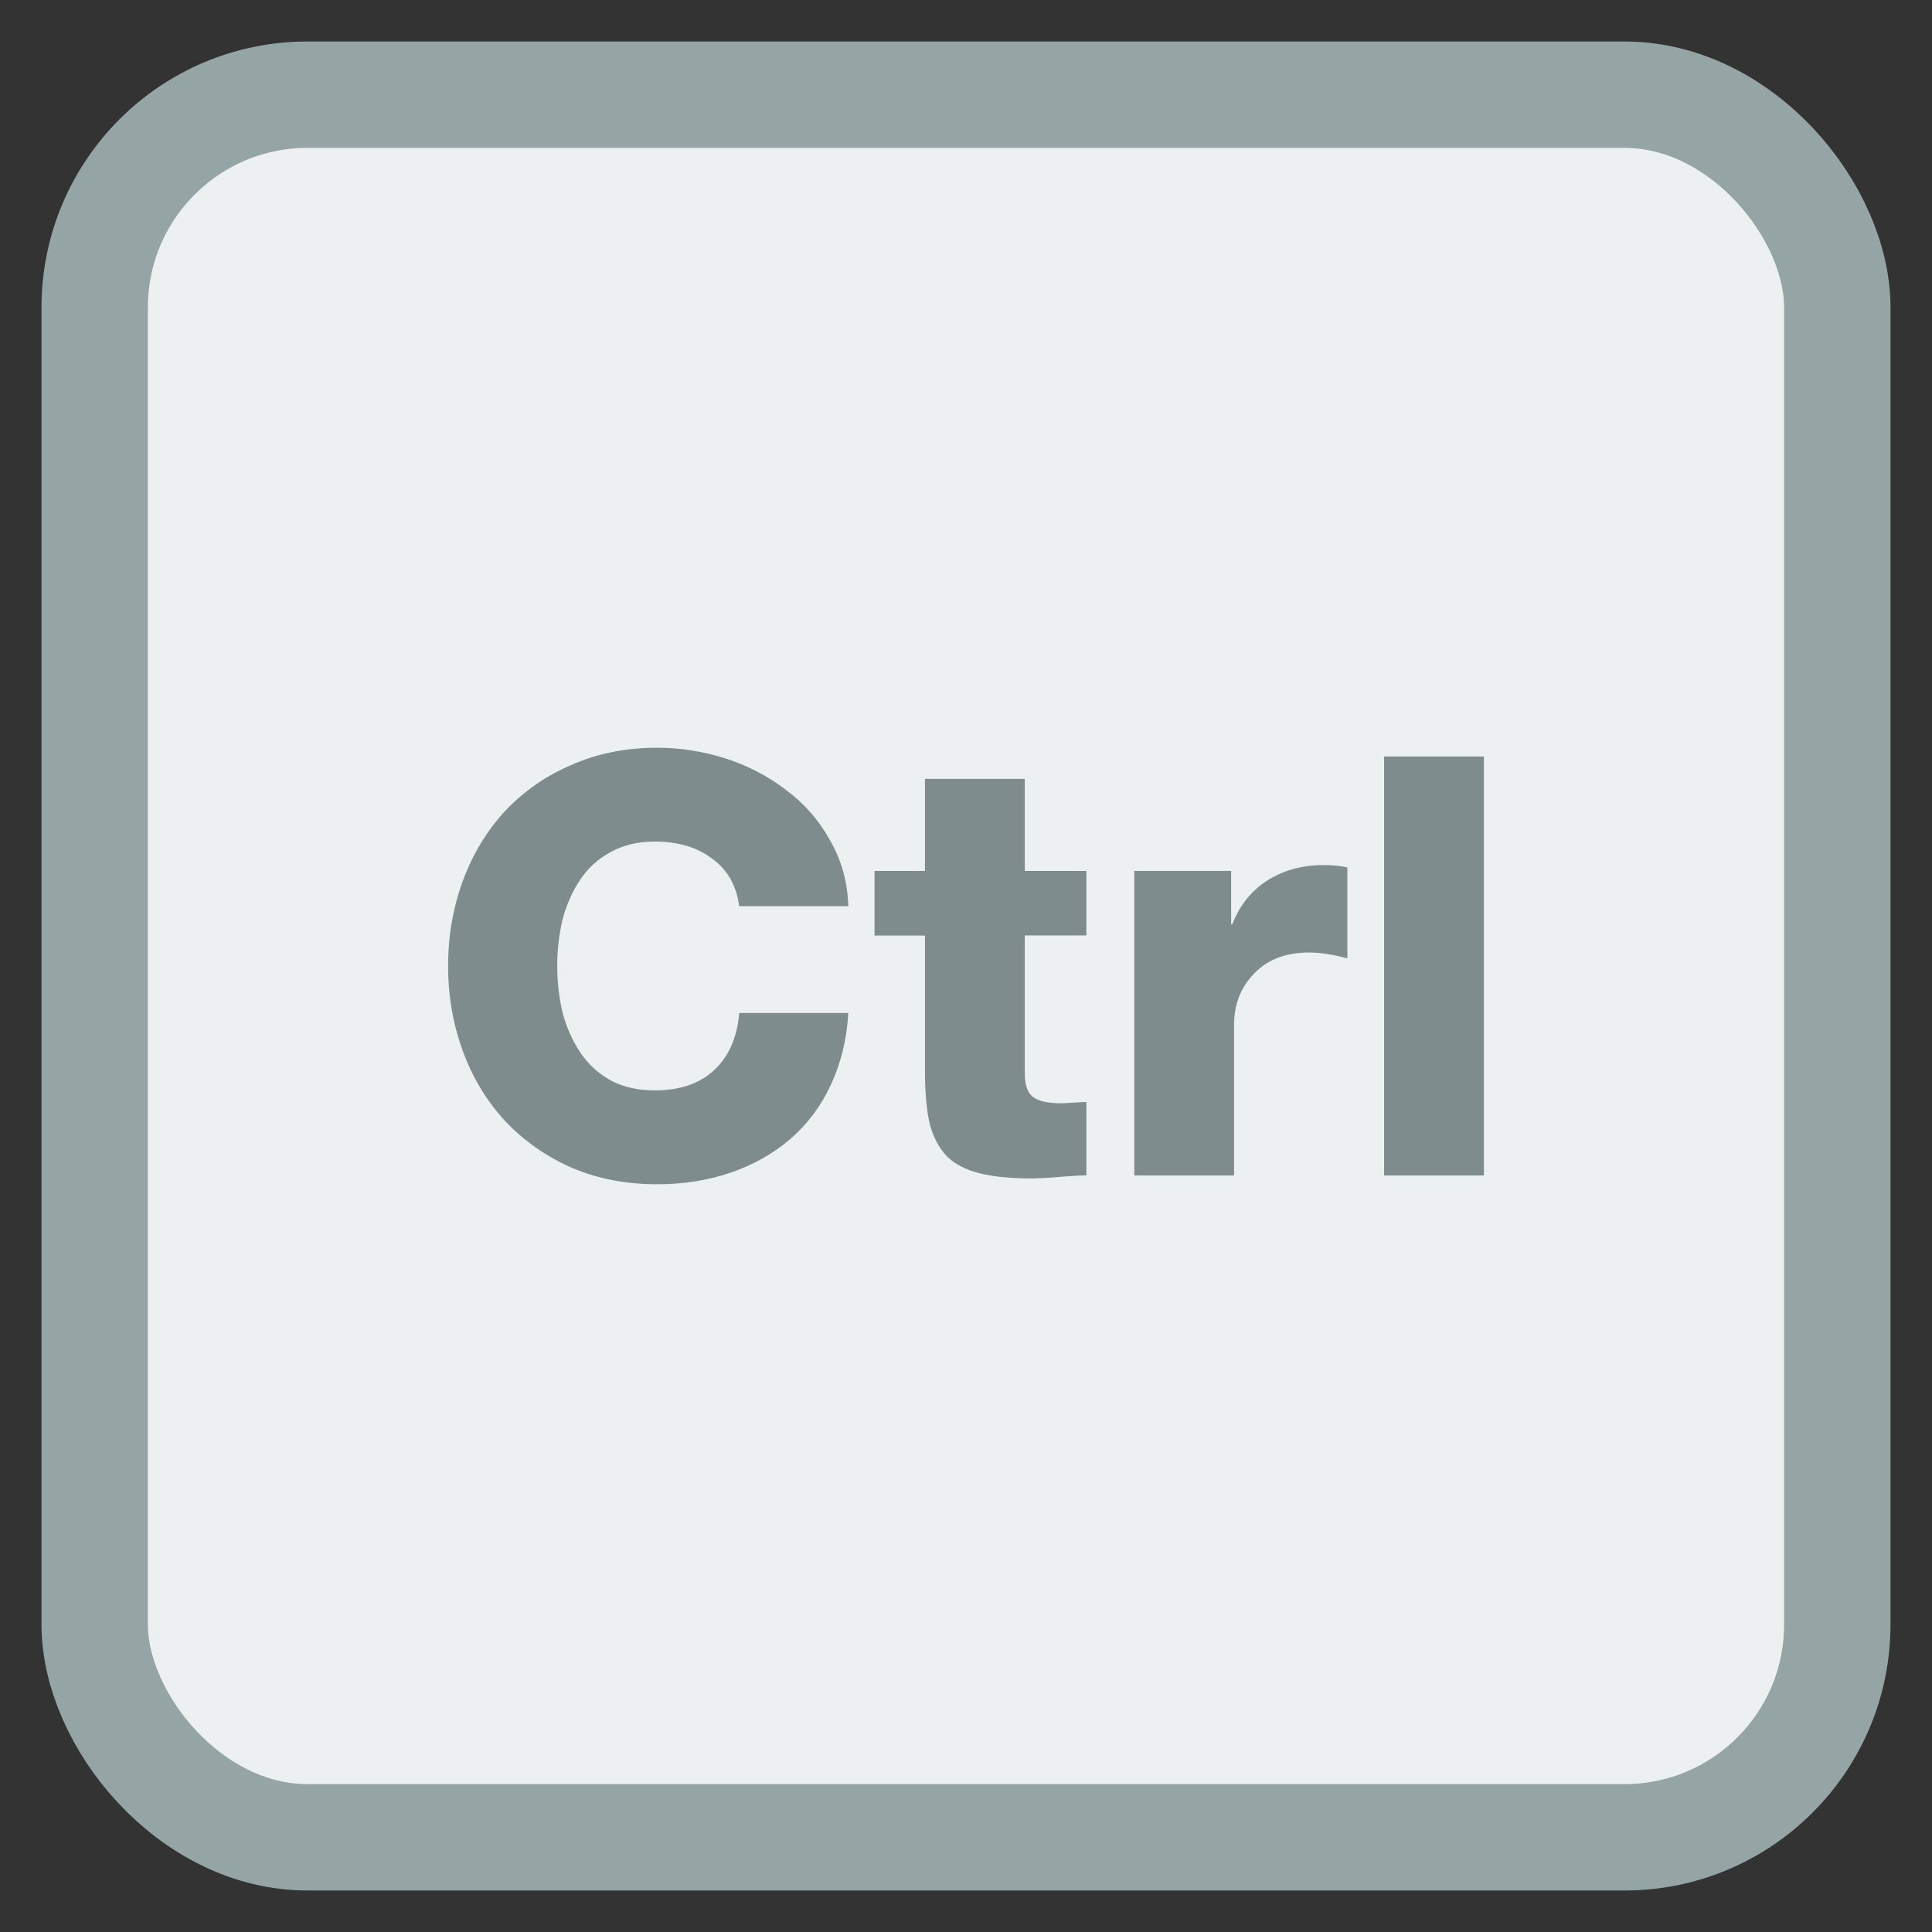 <?xml version="1.0" encoding="UTF-8" standalone="no"?>
<!-- Created with Inkscape (http://www.inkscape.org/) -->

<svg
   xmlns:dc="http://purl.org/dc/elements/1.1/"
   xmlns:cc="http://creativecommons.org/ns#"
   xmlns:rdf="http://www.w3.org/1999/02/22-rdf-syntax-ns#"
   xmlns:svg="http://www.w3.org/2000/svg"
   xmlns="http://www.w3.org/2000/svg"
   xmlns:sodipodi="http://sodipodi.sourceforge.net/DTD/sodipodi-0.dtd"
   xmlns:inkscape="http://www.inkscape.org/namespaces/inkscape"
   width="512"
   height="512"
   id="svg2"
   version="1.1"
   inkscape:version="0.91 r13725"
   viewBox="0 0 144.498 144.498"
   sodipodi:docname="input-keyboard.svg">
  <rect x="0" y="0" width="144.498" height="144.498" fill="#333333" stroke="none"/>
  <defs
     id="defs4" />
  <sodipodi:namedview
     id="base"
     pagecolor="#ffffff"
     bordercolor="#666666"
     borderopacity="1.0"
     inkscape:pageopacity="0"
     inkscape:pageshadow="2"
     inkscape:zoom="0.50000001"
     inkscape:cx="481.89318"
     inkscape:cy="75.17913"
     inkscape:document-units="px"
     inkscape:current-layer="layer1"
     showgrid="false"
     inkscape:showpageshadow="false"
     borderlayer="true"
     units="px"
     fit-margin-top="0"
     fit-margin-left="0"
     fit-margin-right="0"
     fit-margin-bottom="0"
     showguides="true"
     inkscape:window-width="1366"
     inkscape:window-height="701"
     inkscape:window-x="0"
     inkscape:window-y="27"
     inkscape:window-maximized="1" />
  <g
     inkscape:label="Capa 1"
     inkscape:groupmode="layer"
     id="layer1"
     transform="translate(38.119,-266.894)">
    <rect
       style="opacity:1;fill:#ecf0f1;fill-opacity:1;stroke:#95a5a6;stroke-width:7.956;stroke-miterlimit:4;stroke-dasharray:none;stroke-opacity:1"
       id="rect4136"
       width="130.333"
       height="130.333"
       x="-31.037"
       y="273.976"
       rx="15.913"
       ry="15.913" />
    <path
       style="font-style:normal;font-variant:normal;font-weight:900;font-stretch:normal;font-size:2.878px;line-height:125%;font-family:Helvetica85-Heavy;-inkscape-font-specification:'Helvetica85-Heavy Heavy';letter-spacing:0px;word-spacing:0px;fill:#7f8c8d;fill-opacity:1;stroke:none;stroke-width:3.175"
       d="m 11.022,322.818 c -2.311,0 -4.432,0.42 -6.363,1.269 -1.931,0.819 -3.606,1.98 -5.01,3.472 -1.375,1.492 -2.421,3.231 -3.152,5.22 -0.731,1.99 -1.101,4.111 -1.101,6.363 0,2.253 0.37,4.374 1.101,6.363 0.731,1.99 1.777,3.728 3.152,5.22 1.404,1.492 3.079,2.665 5.01,3.514 1.931,0.819 4.052,1.227 6.363,1.227 1.99,0 3.826,-0.289 5.523,-0.874 1.697,-0.586 3.18,-1.423 4.438,-2.505 1.287,-1.112 2.295,-2.455 3.026,-4.035 0.761,-1.609 1.203,-3.407 1.32,-5.397 l -8.162,0 c -0.146,1.814 -0.767,3.229 -1.849,4.253 -1.083,1.024 -2.57,1.538 -4.472,1.538 -1.258,0 -2.359,-0.251 -3.295,-0.748 -0.936,-0.527 -1.693,-1.224 -2.278,-2.102 -0.585,-0.877 -1.027,-1.872 -1.32,-2.984 -0.263,-1.112 -0.395,-2.272 -0.395,-3.472 0,-1.2 0.132,-2.352 0.395,-3.463 0.293,-1.112 0.735,-2.106 1.32,-2.984 0.585,-0.877 1.342,-1.57 2.278,-2.068 0.936,-0.527 2.037,-0.79 3.295,-0.79 1.755,0 3.184,0.429 4.295,1.278 1.141,0.819 1.821,2.005 2.026,3.556 l 8.162,0 0,-0.008 c -0.059,-1.814 -0.514,-3.446 -1.362,-4.909 -0.819,-1.492 -1.92,-2.75 -3.295,-3.774 -1.375,-1.053 -2.897,-1.844 -4.564,-2.37 -1.668,-0.527 -3.359,-0.79 -5.086,-0.79 z m 54.379,0.656 0,31.338 7.465,0 0,-31.338 -7.465,0 z m -34.339,1.673 0,6.885 -3.774,0 0,4.833 3.774,0 0,10.138 c 0,1.609 0.119,2.918 0.353,3.942 0.263,0.994 0.693,1.806 1.278,2.421 0.585,0.586 1.389,1.006 2.413,1.269 1.024,0.263 2.342,0.395 3.951,0.395 0.527,0 1.296,-0.043 2.32,-0.134 0.79,-0.061 1.376,-0.092 1.757,-0.092 l 0,-5.489 c -0.234,0 -0.57,0.02 -1.009,0.05 -0.41,0.03 -0.72,0.042 -0.925,0.042 -0.907,0 -1.579,-0.144 -2.017,-0.437 -0.439,-0.322 -0.656,-0.909 -0.656,-1.757 l 0,-10.356 4.607,0 0,-4.825 -4.607,0 0,-6.885 -7.465,0 z m 29.833,6.447 c -1.609,0 -3.012,0.383 -4.211,1.143 -1.2,0.76 -2.084,1.853 -2.639,3.287 l -0.084,0 0,-3.993 -7.246,0 0,22.78 7.465,0 0,-11.281 c 0,-1.521 0.501,-2.792 1.496,-3.816 0.995,-1.053 2.364,-1.58 4.119,-1.58 0.819,0 1.776,0.144 2.858,0.437 l 0,-6.8 c -0.497,-0.117 -1.084,-0.177 -1.757,-0.177 z"
       id="path4137"
       inkscape:connector-curvature="0" />
  </g>
</svg>
